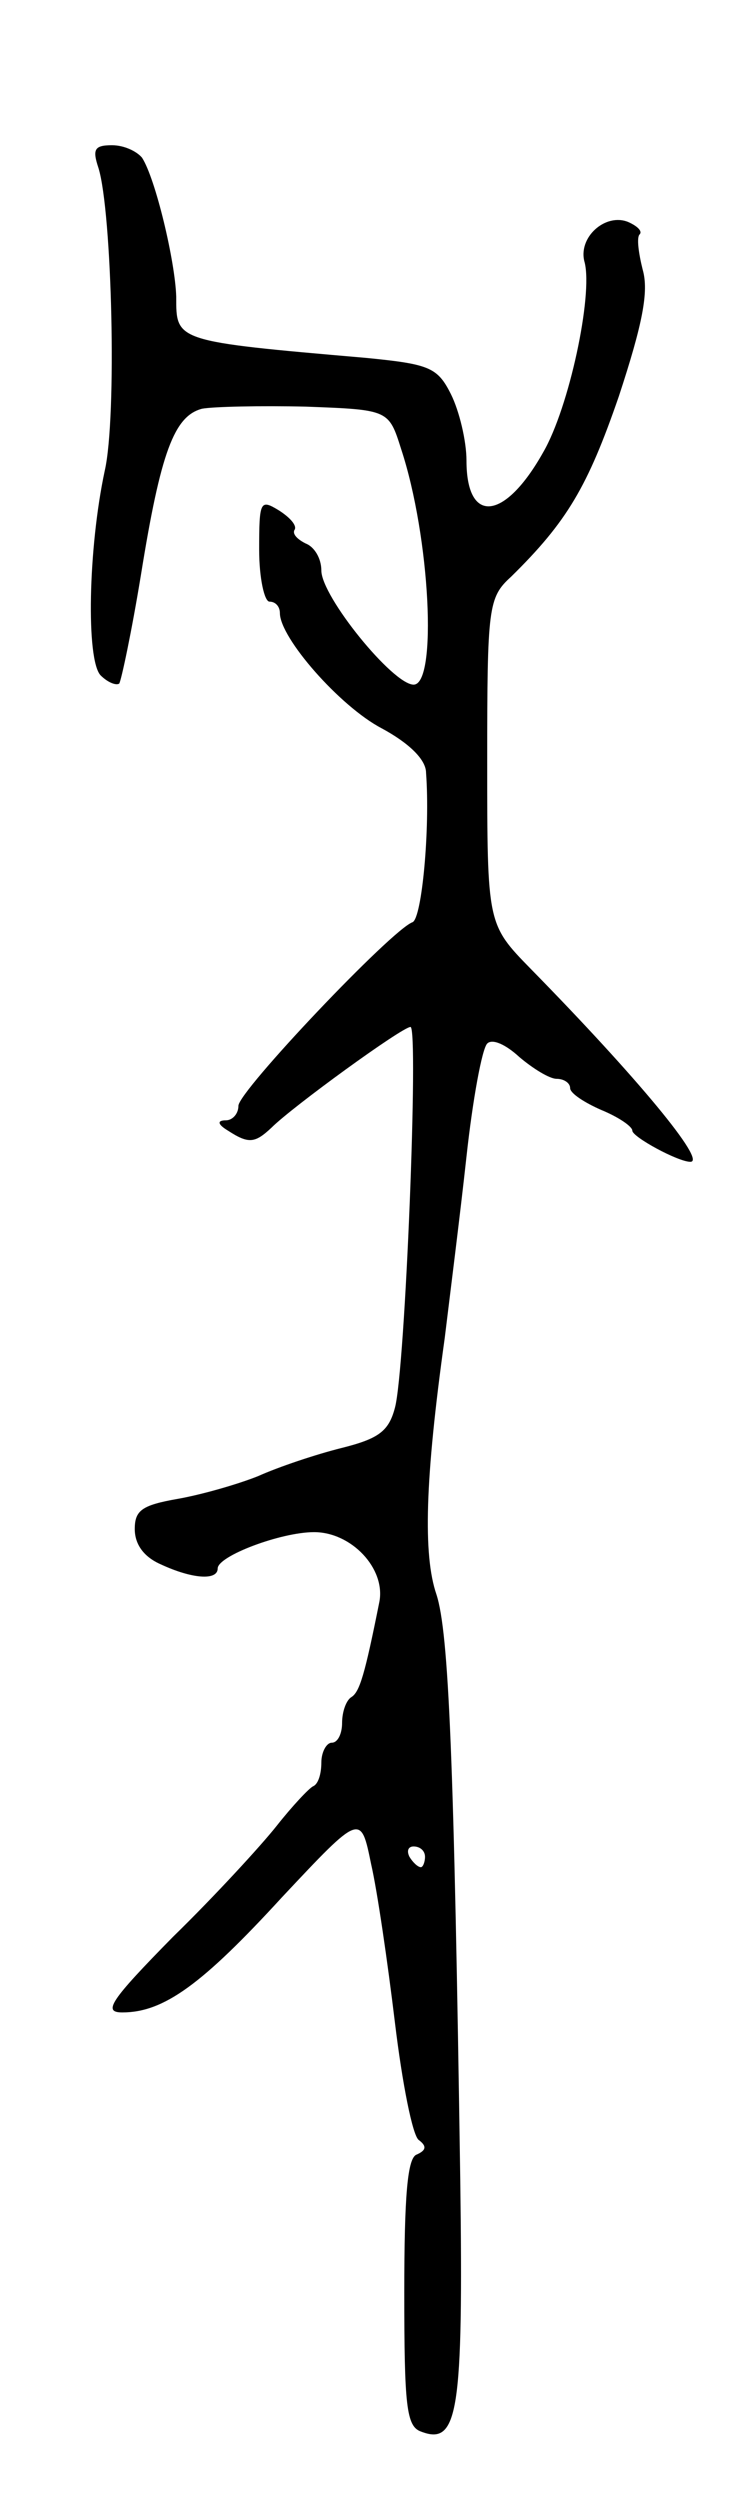 <svg version="1.0" xmlns="http://www.w3.org/2000/svg"
 width="71pt" height="241pt" viewBox="0 0 71 241"
 preserveAspectRatio="xMidYMid meet">
<g transform="translate(0,241) scale(0.1,-0.1)"
fill="#000000" stroke="none">
<path d="M95 2248 c13 -42 18 -240 6 -292 -16 -75 -18 -182 -4 -197 7 -7 15
-10 18 -8 2 3 12 50 21 105 19 118 32 153 59 160 11 2 56 3 100 2 80 -3 80 -3
92 -41 28 -85 35 -227 12 -227 -20 0 -89 85 -89 110 0 12 -7 23 -15 26 -8 4
-13 9 -11 13 3 4 -4 12 -15 19 -18 11 -19 9 -19 -38 0 -27 5 -50 10 -50 6 0
10 -5 10 -11 0 -24 58 -90 98 -111 26 -14 43 -30 43 -43 4 -54 -4 -140 -13
-144 -20 -7 -168 -163 -168 -177 0 -8 -6 -14 -12 -14 -9 0 -8 -4 2 -10 20 -13
26 -12 42 3 20 20 126 97 134 97 8 0 -5 -330 -15 -367 -6 -23 -16 -30 -52 -39
-24 -6 -60 -18 -80 -27 -20 -8 -55 -18 -78 -22 -34 -6 -41 -11 -41 -29 0 -15
9 -27 25 -34 30 -14 55 -16 55 -4 0 12 61 35 93 35 36 0 69 -35 63 -67 -14
-70 -19 -87 -27 -92 -5 -3 -9 -14 -9 -25 0 -10 -4 -19 -10 -19 -5 0 -10 -9
-10 -19 0 -11 -3 -21 -8 -23 -4 -2 -20 -19 -35 -38 -15 -19 -60 -68 -100 -107
-61 -62 -68 -73 -49 -73 40 0 77 27 154 111 76 81 76 81 86 32 6 -26 16 -95
23 -153 7 -58 17 -109 23 -113 8 -6 7 -10 -2 -14 -9 -3 -12 -40 -12 -133 0
-109 2 -129 16 -134 36 -14 41 18 38 243 -6 405 -11 527 -23 564 -13 38 -11
111 8 247 5 41 15 120 21 175 6 55 15 104 20 109 5 5 18 -1 31 -13 13 -11 29
-21 36 -21 7 0 13 -4 13 -9 0 -5 14 -14 30 -21 17 -7 30 -16 30 -20 0 -6 44
-30 56 -30 16 0 -51 81 -154 186 -42 43 -42 43 -42 200 0 149 1 158 23 178 54
53 74 87 104 174 23 70 29 101 23 122 -4 16 -6 31 -3 34 3 3 -2 8 -11 12 -22
9 -49 -15 -42 -39 8 -32 -15 -140 -40 -183 -37 -66 -74 -70 -74 -8 0 19 -7 48
-15 64 -13 26 -21 29 -82 35 -185 16 -183 16 -183 59 -1 34 -20 114 -33 134
-5 6 -17 12 -29 12 -17 0 -19 -4 -13 -22z m315 -1628 c0 -5 -2 -10 -4 -10 -3
0 -8 5 -11 10 -3 6 -1 10 4 10 6 0 11 -4 11 -10z"/>
</g>
</svg>
